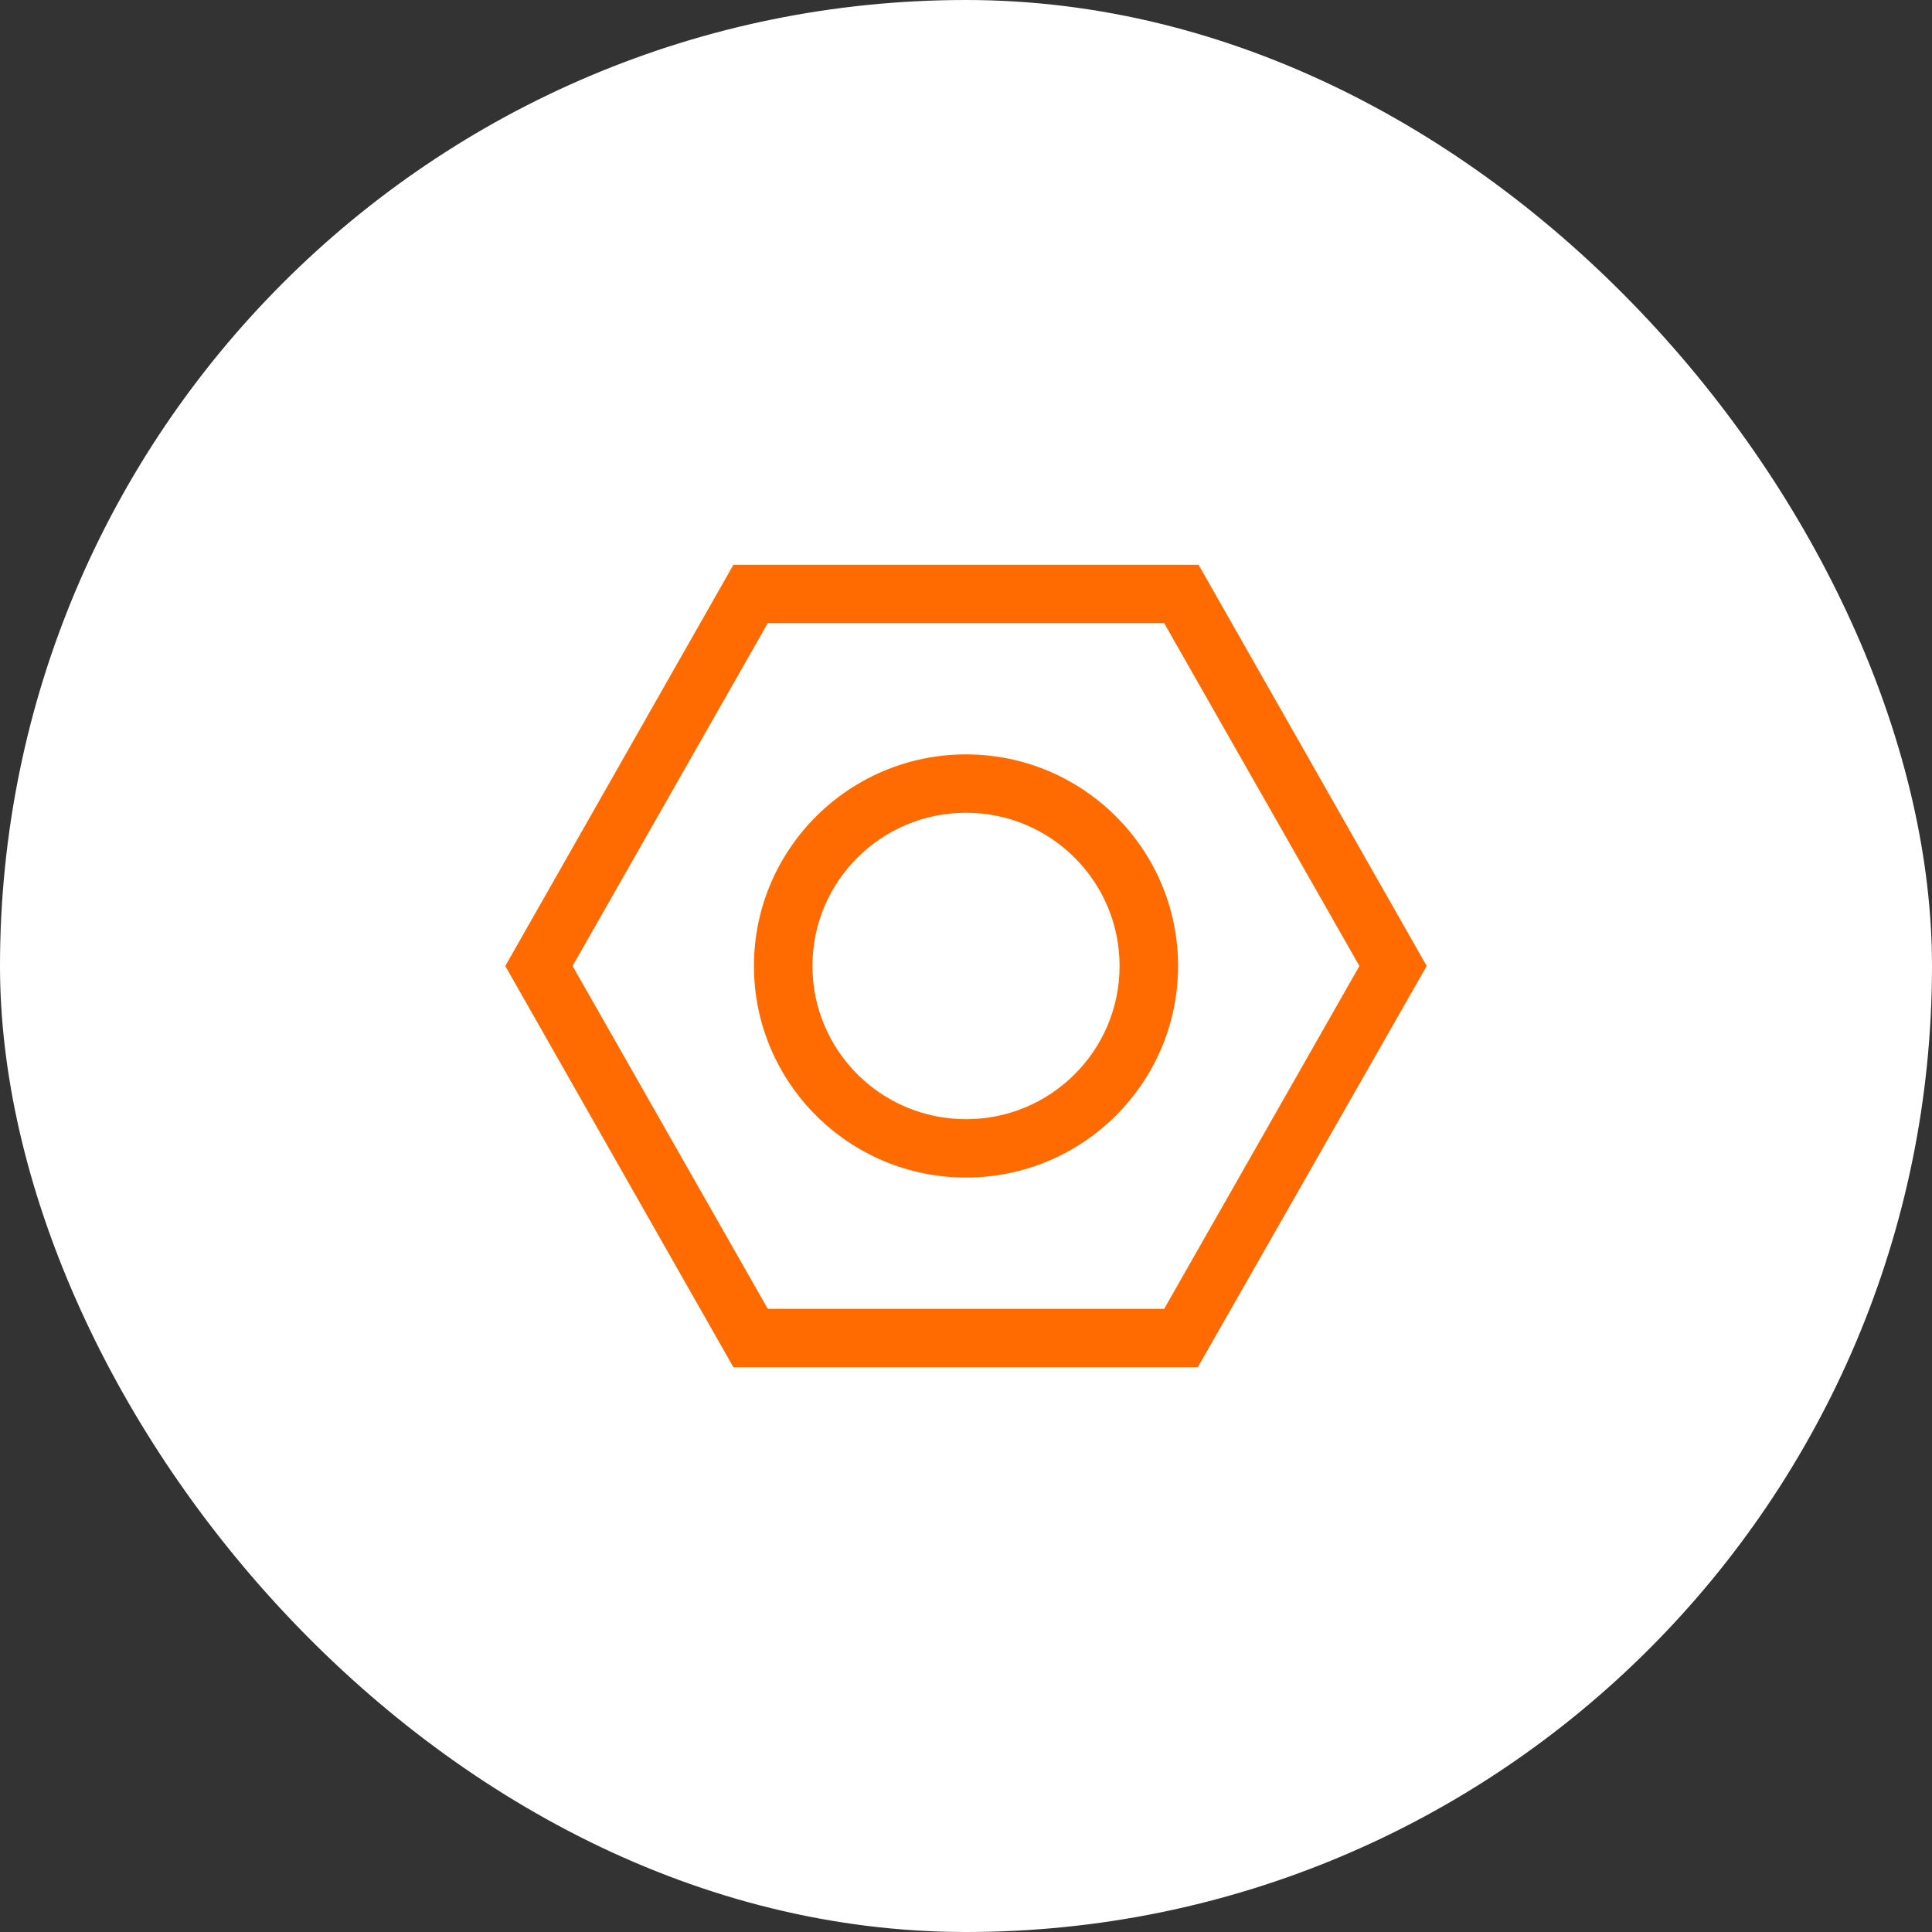 <svg width="65" height="65" viewBox="0 0 65 65" fill="none" xmlns="http://www.w3.org/2000/svg">
<rect x="0" y="0" width="65" height="65" fill="#333333" stroke="none"/>
<rect width="65" height="65" rx="32.5" fill="white"/>
<path d="M24.676 19L17 32.5L24.676 46H40.299L48 32.5L40.324 19H24.676ZM39.167 44.036H25.832L19.264 32.5L25.832 20.964H39.167L45.736 32.5L39.167 44.036Z" fill="#FF6B00"/>
<path d="M32.501 25.381C28.564 25.381 25.366 28.572 25.366 32.499C25.366 36.427 28.564 39.618 32.501 39.618C36.437 39.618 39.635 36.427 39.635 32.499C39.635 28.572 36.437 25.381 32.501 25.381ZM32.501 37.654C29.647 37.654 27.334 35.347 27.334 32.499C27.334 29.652 29.647 27.345 32.501 27.345C35.355 27.345 37.667 29.652 37.667 32.499C37.667 35.347 35.355 37.654 32.501 37.654Z" fill="#FF6B00"/>
</svg>
